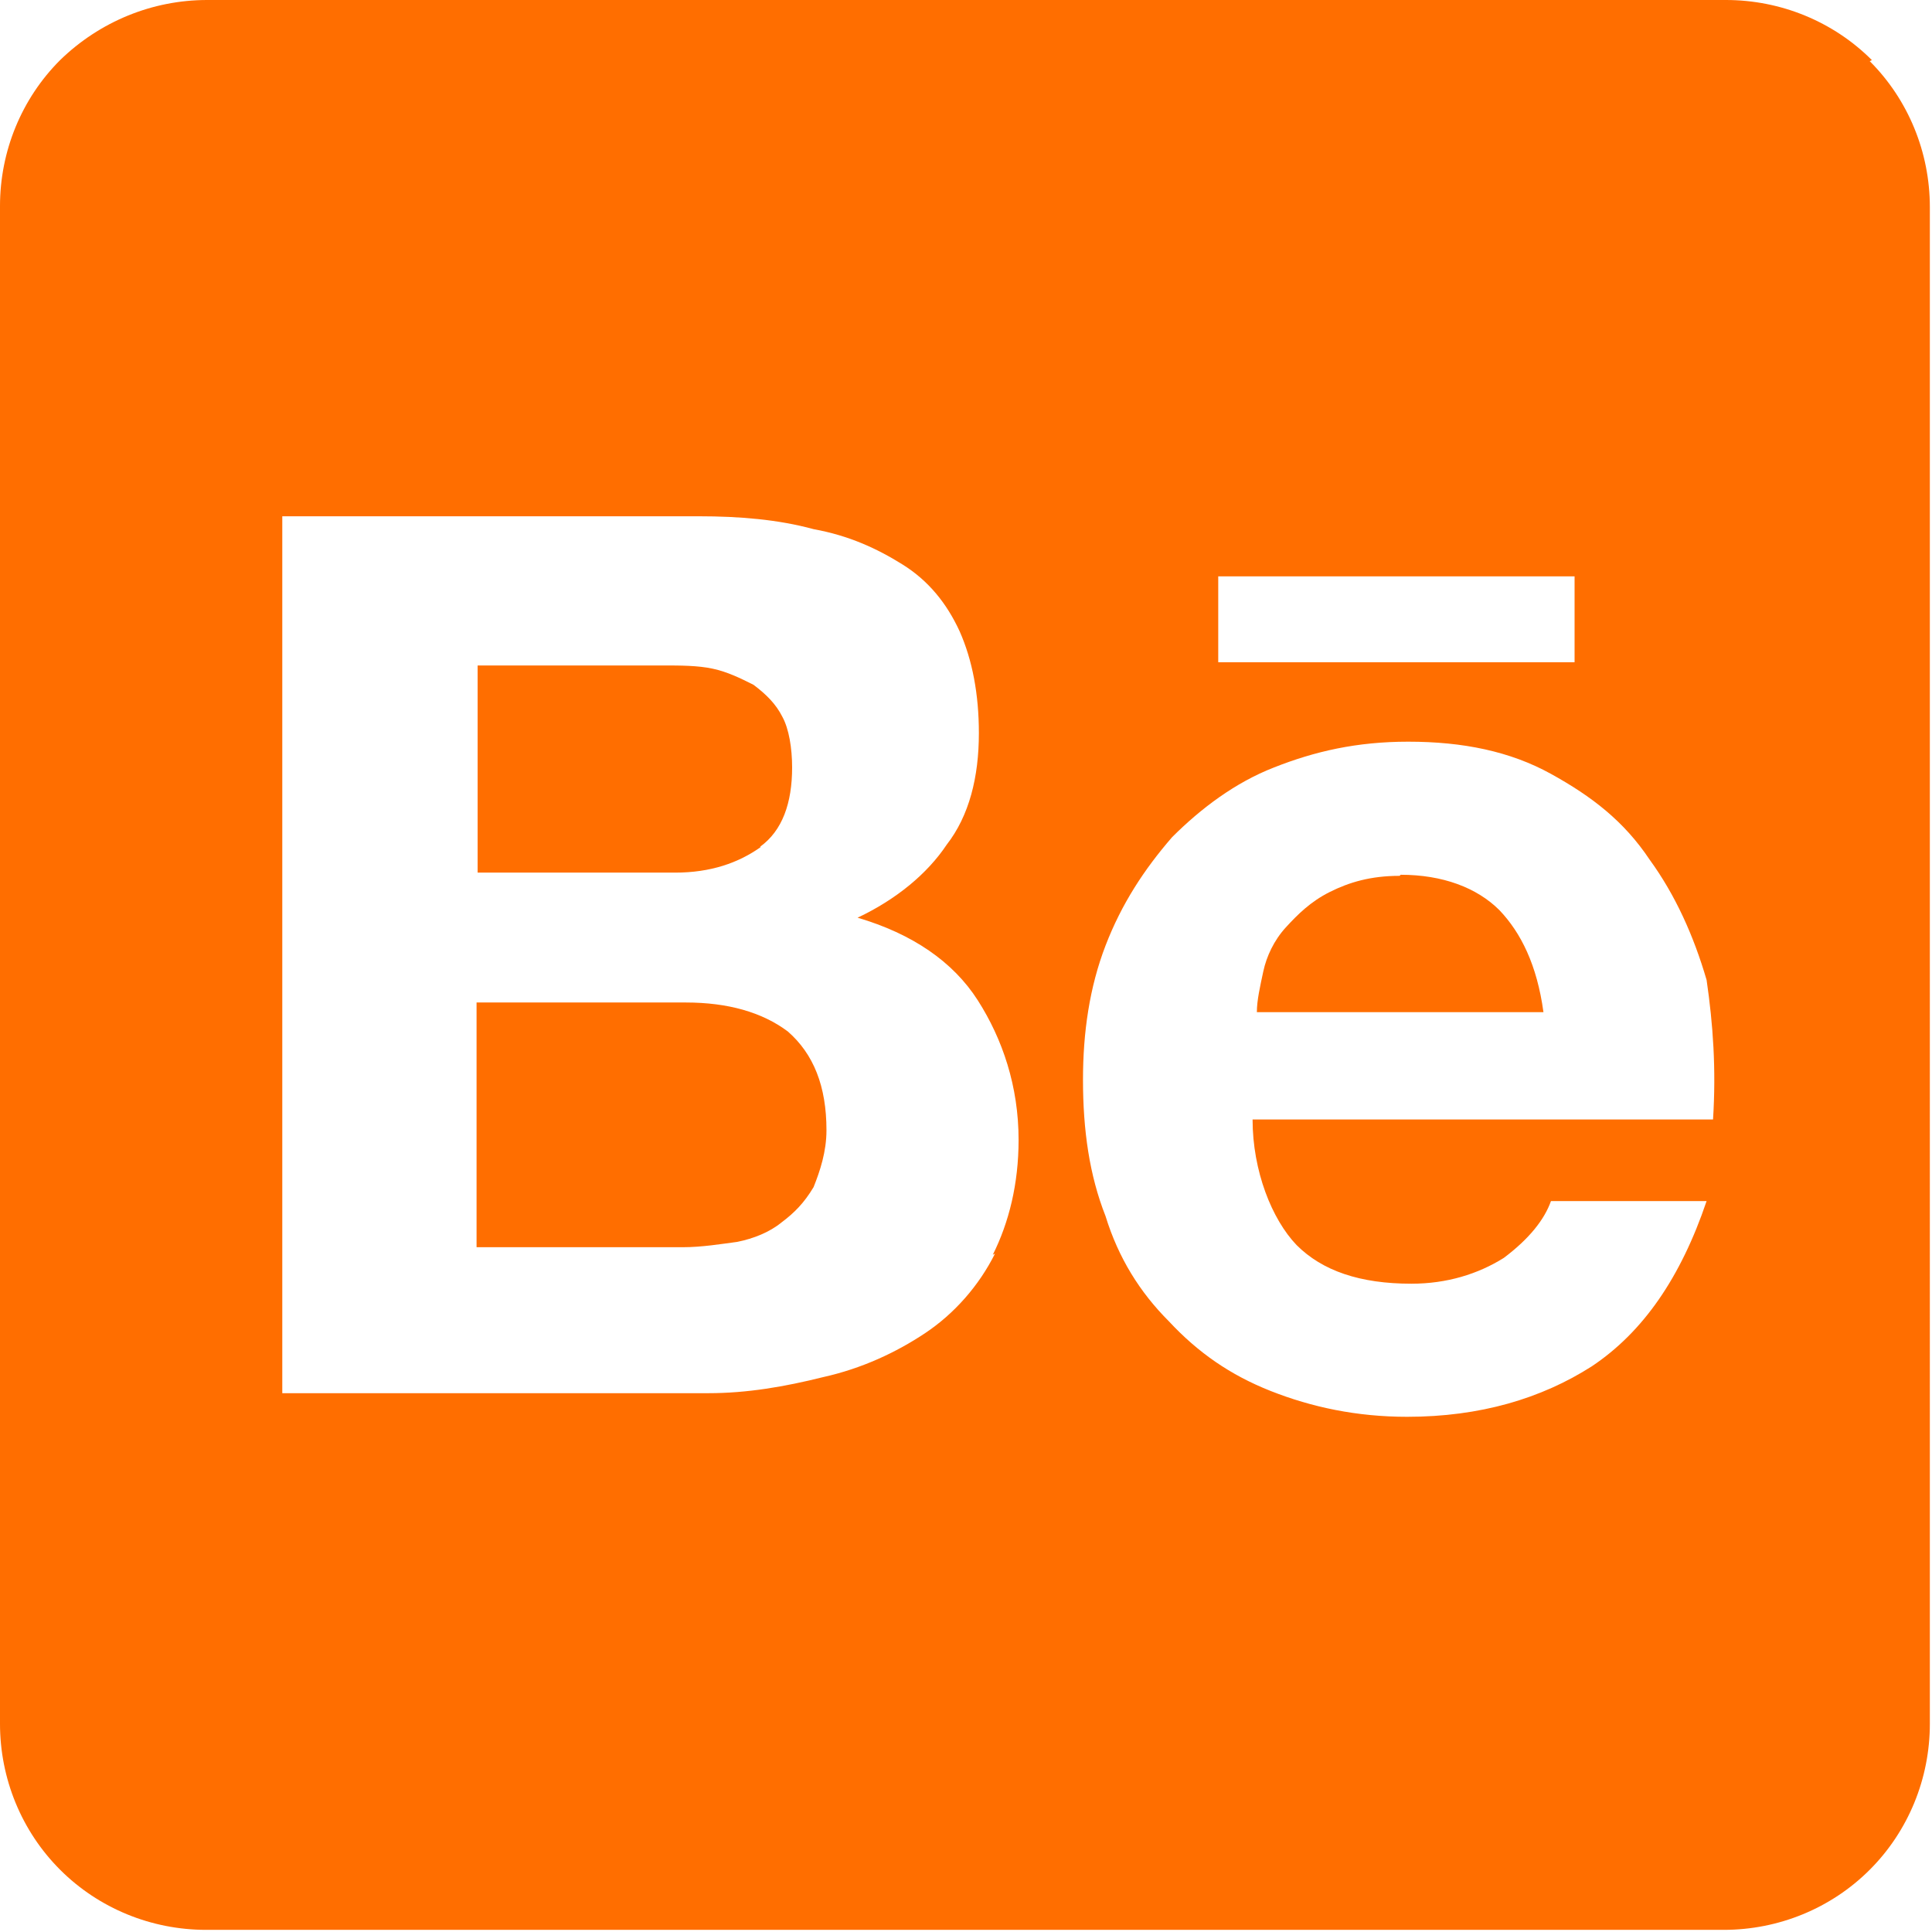 <?xml version="1.0" encoding="UTF-8"?>
<svg id="Layer_1" data-name="Layer 1" xmlns="http://www.w3.org/2000/svg" viewBox="0 0 18 18">
  <defs>
    <style>
      .cls-1 {
        fill: #ff6e00;
        stroke-width: 0px;
      }
    </style>
  </defs>
  <path class="cls-1" d="M13.04,8.16c-.27,0-.47.06-.65.15-.18.09-.3.21-.41.33s-.18.27-.21.41-.06.27-.06.38h2.67c-.06-.44-.21-.74-.41-.95-.21-.21-.53-.33-.92-.33Z"/>
  <path class="cls-1" d="M7.08,7.89c.21-.15.3-.41.3-.74,0-.18-.03-.36-.09-.47-.06-.12-.15-.21-.27-.3-.12-.06-.24-.12-.38-.15s-.3-.03-.47-.03h-1.72v1.93s1.84,0,1.84,0c.33,0,.59-.09.8-.24Z"/>
  <path class="cls-1" d="M6.39,9.34h-1.95v2.28h1.92c.18,0,.36-.03.51-.05.15-.03.3-.09.41-.18.12-.09.21-.18.3-.33.06-.15.12-.33.12-.53,0-.41-.12-.71-.36-.92-.24-.18-.56-.27-.95-.27Z"/>
  <path class="cls-1" d="M17.44.56c-.36-.36-.85-.56-1.36-.56H1.93C1.42,0,.93.2.56.56c-.36.36-.56.85-.56,1.36v14.14c0,.51.2,1,.56,1.36.36.36.85.56,1.36.56h14.14c.51,0,1-.2,1.36-.56.36-.36.56-.85.56-1.36V1.93c0-.51-.2-1-.56-1.36ZM11.35,5.37h3.32v.8h-3.32v-.8ZM9.27,11.68c-.15.3-.38.56-.65.74-.27.18-.59.33-.95.41-.36.09-.71.15-1.07.15h-3.97s0-8.17,0-8.17h3.88c.38,0,.74.03,1.07.12.33.06.59.18.83.33.24.15.41.36.53.62.12.27.18.59.18.95,0,.41-.09.77-.3,1.04-.18.27-.47.51-.83.68.51.15.89.41,1.12.77.23.36.38.8.38,1.3,0,.41-.09.77-.24,1.07ZM15.97,10.43h-4.3c0,.48.18.93.41,1.17.24.24.59.36,1.07.36.33,0,.62-.09.86-.24.24-.18.38-.36.44-.53h1.45c-.24.71-.59,1.22-1.07,1.54-.47.3-1.04.47-1.72.47-.47,0-.89-.09-1.27-.24-.38-.15-.68-.36-.95-.65-.27-.27-.47-.59-.59-.98-.15-.38-.21-.8-.21-1.27,0-.44.06-.86.21-1.25s.36-.71.62-1.01c.27-.27.59-.51.95-.65.38-.15.77-.24,1.25-.24.51,0,.95.09,1.33.3.38.21.68.44.92.8.24.33.41.71.53,1.12.06.41.09.83.06,1.3Z"/>
</svg>